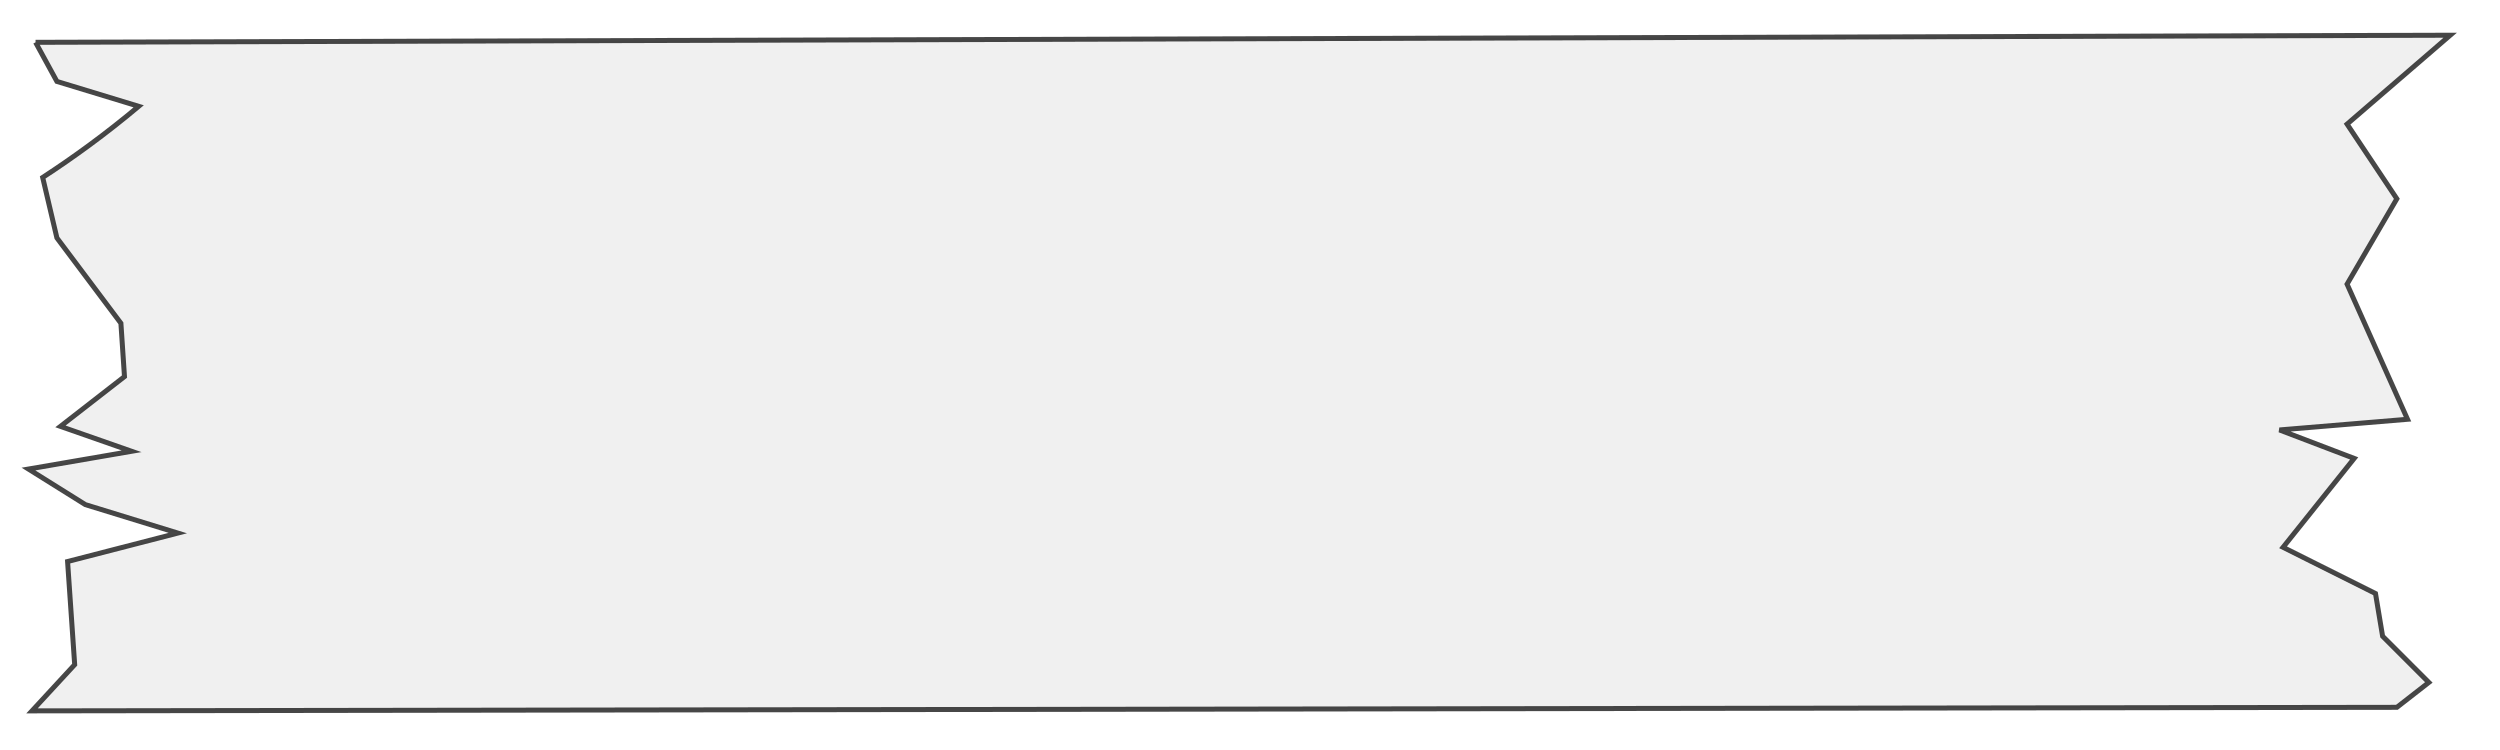 <?xml version="1.0" encoding="UTF-8" standalone="no"?>
<!-- Created with Inkscape (http://www.inkscape.org/) -->

<svg
   xmlns:dc="http://purl.org/dc/elements/1.1/"
   xmlns:cc="http://creativecommons.org/ns#"
   xmlns:rdf="http://www.w3.org/1999/02/22-rdf-syntax-ns#"
   xmlns:svg="http://www.w3.org/2000/svg"
   xmlns="http://www.w3.org/2000/svg"
   xmlns:sodipodi="http://sodipodi.sourceforge.net/DTD/sodipodi-0.dtd"
   xmlns:inkscape="http://www.inkscape.org/namespaces/inkscape"
   version="1.1"
   width="100"
   height="30"
   id="svg2"
   inkscape:version="0.48.1 r9760"
   sodipodi:docname="tape.svg">
  <sodipodi:namedview
     pagecolor="#ffffff"
     bordercolor="#666666"
     borderopacity="1"
     objecttolerance="10"
     gridtolerance="10"
     guidetolerance="10"
     inkscape:pageopacity="0"
     inkscape:pageshadow="2"
     inkscape:window-width="1347"
     inkscape:window-height="892"
     id="namedview11"
     showgrid="false"
     inkscape:zoom="4.79"
     inkscape:cx="-23.277661"
     inkscape:cy="15"
     inkscape:window-x="0"
     inkscape:window-y="0"
     inkscape:window-maximized="0"
     inkscape:current-layer="svg2" />
  <defs
     id="defs4">
    <inkscape:path-effect
       effect="spiro"
       id="path-effect3758"
       is_visible="true" />
    <linearGradient
       id="linearGradient3757">
      <stop
         id="stop3759"
         style="stop-color:#f5f5f5;stop-opacity:1"
         offset="0" />
      <stop
         id="stop3761"
         style="stop-color:#f5f5f5;stop-opacity:0"
         offset="1" />
    </linearGradient>
    <inkscape:path-effect
       effect="spiro"
       id="path-effect2987" />
  </defs>
  <g
     transform="translate(0,-1022.362)"
     id="layer1"
     style="fill:#dcdcdc;fill-opacity:0.588;stroke-width:0.1;stroke-miterlimit:4;stroke-dasharray:none;opacity:0.9">
    <path
       d="m 1.422,1.693 96.586,-0.284 -4.125,3.556 1.991,2.987 -1.991,3.414 2.418,5.405 -5.121,0.427 2.987,1.138 -2.845,3.556 3.698,1.849 0.284,1.707 1.849,1.849 L 95.875,28.293 1.28,28.435 2.987,26.586 2.703,22.461 7.112,21.323 3.414,20.185 1.138,18.762 5.263,18.051 2.418,17.055 4.979,15.064 4.836,12.93 2.276,9.516 1.707,7.098 C 2.335,6.689 2.952,6.262 3.556,5.818 4.236,5.318 4.901,4.796 5.548,4.253 L 2.276,3.257 1.422,1.693"
       transform="translate(0,1022.362)"
       id="path2985"
       style="opacity:0.8;fill:#dcdcdc;fill-opacity:0.588;stroke:#000000;stroke-width:0.2;stroke-linecap:butt;stroke-linejoin:miter;stroke-miterlimit:4;stroke-opacity:1;stroke-dasharray:none;stroke-dashoffset:0" />
  </g>
</svg>
